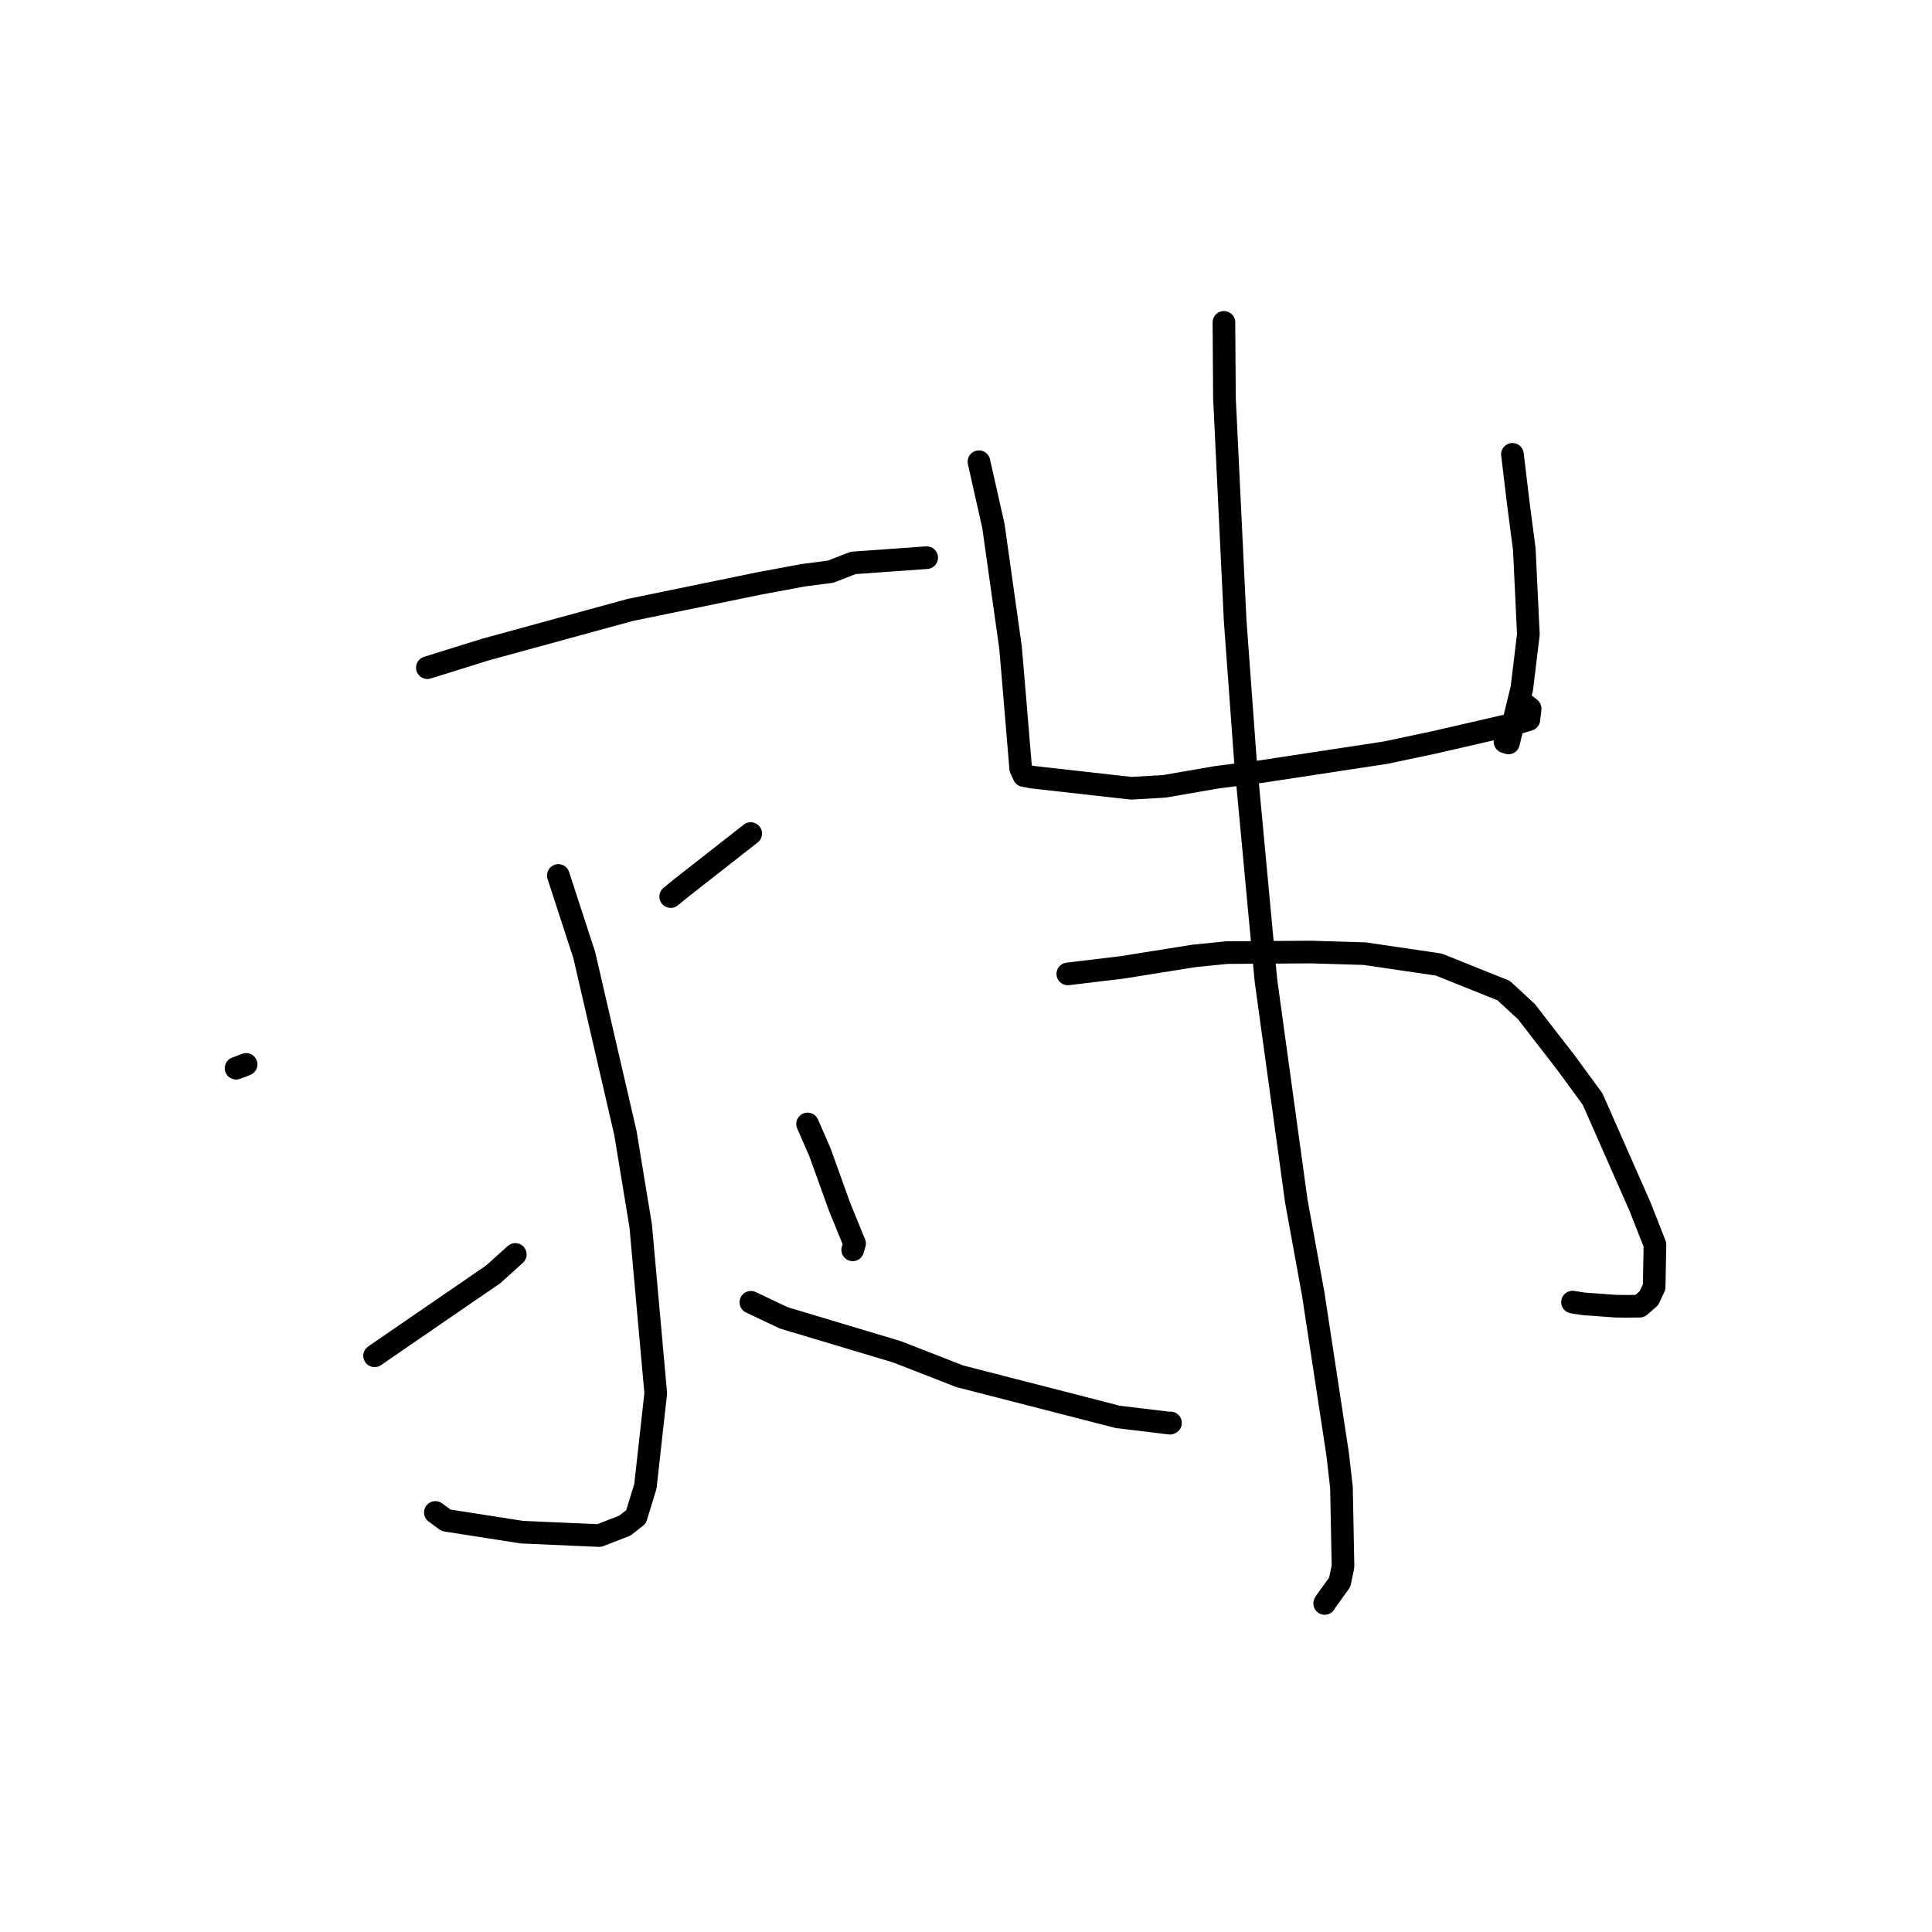 <?xml version="1.0" standalone="no"?>
    <svg width="256" height="256" xmlns="http://www.w3.org/2000/svg" version="1.1">
    <polyline stroke="black" stroke-width="3" stroke-linecap="round" fill="transparent" stroke-linejoin="round" points="56.628 88.47 64.299 86.076 83.513 80.819 100.546 77.319 106.424 76.223 110.049 75.754 113.052 74.59 121.904 73.957 122.789 73.893 " />
        <polyline stroke="black" stroke-width="3" stroke-linecap="round" fill="transparent" stroke-linejoin="round" points="73.982 116.004 77.419 126.56 82.872 150.138 84.897 162.442 86.889 184.61 85.518 196.946 84.278 200.993 82.785 202.158 79.397 203.471 69.156 203.02 59.113 201.451 57.687 200.408 " />
        <polyline stroke="black" stroke-width="3" stroke-linecap="round" fill="transparent" stroke-linejoin="round" points="31.28 141.546 32.16 141.217 32.61 141.037 " />
        <polyline stroke="black" stroke-width="3" stroke-linecap="round" fill="transparent" stroke-linejoin="round" points="49.637 179.651 57.034 174.564 65.333 168.871 68.078 166.401 68.279 166.22 " />
        <polyline stroke="black" stroke-width="3" stroke-linecap="round" fill="transparent" stroke-linejoin="round" points="99.474 110.45 90.144 117.758 88.87 118.804 " />
        <polyline stroke="black" stroke-width="3" stroke-linecap="round" fill="transparent" stroke-linejoin="round" points="99.496 172.561 103.832 174.617 118.867 179.126 127.167 182.362 148.114 187.745 155.028 188.581 155.093 188.548 155.097 188.546 " />
        <polyline stroke="black" stroke-width="3" stroke-linecap="round" fill="transparent" stroke-linejoin="round" points="129.715 61.18 131.634 69.708 133.902 85.805 134.531 93.247 135.244 101.804 135.677 102.768 136.89 102.989 149.892 104.448 154.272 104.196 161.22 102.994 166.985 102.258 183.587 99.734 190.066 98.364 200.645 95.929 202.586 95.342 202.749 93.892 202.24 93.487 202.081 93.36 " />
        <polyline stroke="black" stroke-width="3" stroke-linecap="round" fill="transparent" stroke-linejoin="round" points="200.406 60.203 201.183 66.677 201.978 72.771 202.517 84.059 201.651 91.219 199.882 98.443 199.421 98.292 " />
        <polyline stroke="black" stroke-width="3" stroke-linecap="round" fill="transparent" stroke-linejoin="round" points="107.009 148.929 108.632 152.643 111.252 159.919 113.237 164.777 113.047 165.409 112.987 165.611 " />
        <polyline stroke="black" stroke-width="3" stroke-linecap="round" fill="transparent" stroke-linejoin="round" points="141.489 129.049 148.675 128.185 158.238 126.658 162.577 126.225 173.703 126.151 180.821 126.364 190.644 127.808 199.234 131.253 202.254 134.039 207.47 140.773 211.022 145.624 217.313 159.887 219.291 164.924 219.184 170.538 218.488 172.019 217.273 173.075 215.557 173.093 214.089 173.077 209.804 172.762 208.369 172.536 " />
        <polyline stroke="black" stroke-width="3" stroke-linecap="round" fill="transparent" stroke-linejoin="round" points="162.177 42.716 162.246 52.735 163.665 82.226 165.019 100.735 167.744 129.919 171.77 159.171 174.021 171.53 177.254 192.739 177.75 197.094 177.957 207.549 177.526 209.648 175.622 212.291 175.527 212.468 " />
        </svg>